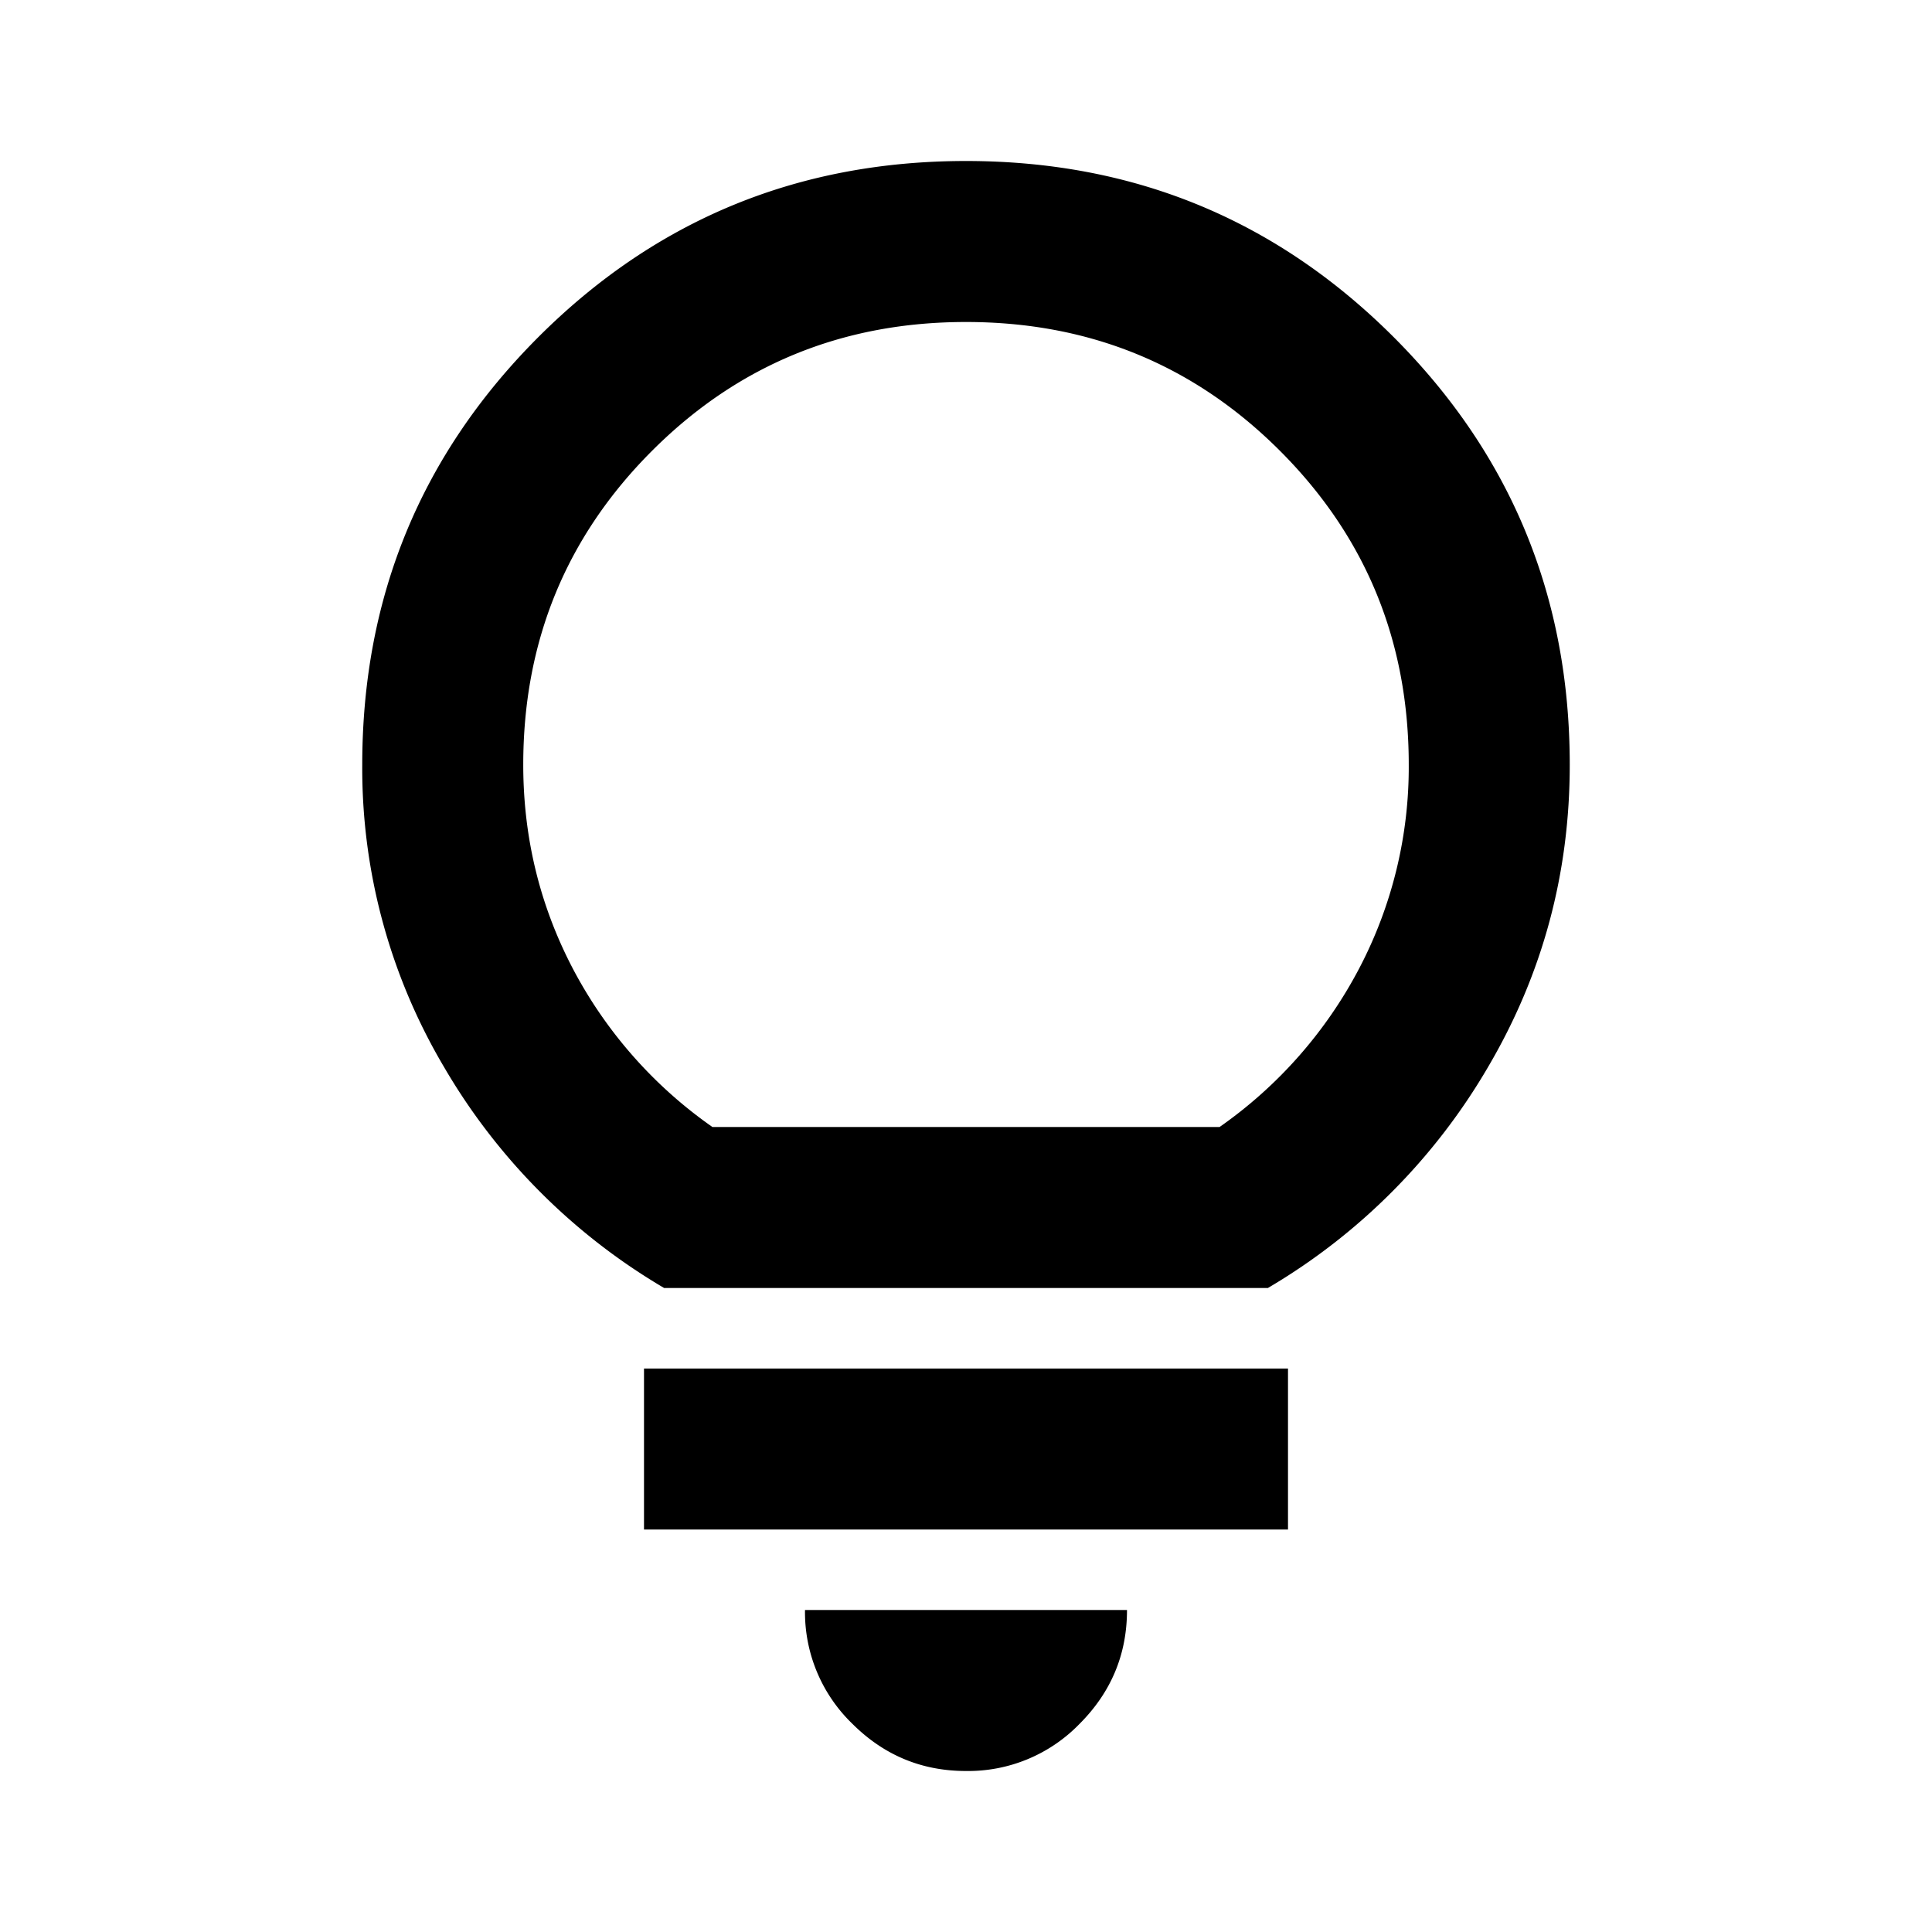 <svg xmlns="http://www.w3.org/2000/svg" viewBox="0 0 24 24"><path d="M12 22c-.55 0-1.02-.196-1.412-.587A1.926 1.926 0 0 1 10 20h4c0 .55-.196 1.02-.588 1.413A1.926 1.926 0 0 1 12 22Zm-4-3v-2h8v2H8Zm.25-3a7.662 7.662 0 0 1-2.737-2.75A7.278 7.278 0 0 1 4.5 9.5c0-2.083.73-3.854 2.188-5.313C8.146 2.73 9.916 2 12 2s3.854.73 5.313 2.188C18.77 5.646 19.5 7.417 19.5 9.5c0 1.35-.337 2.6-1.012 3.75A7.662 7.662 0 0 1 15.75 16h-7.5Zm.6-2h6.3a5.548 5.548 0 0 0 1.737-1.975A5.383 5.383 0 0 0 17.5 9.5c0-1.533-.533-2.833-1.6-3.9C14.833 4.533 13.533 4 12 4s-2.833.533-3.9 1.6C7.033 6.667 6.5 7.967 6.5 9.5c0 .9.204 1.742.612 2.525A5.549 5.549 0 0 0 8.85 14Z"/></svg>